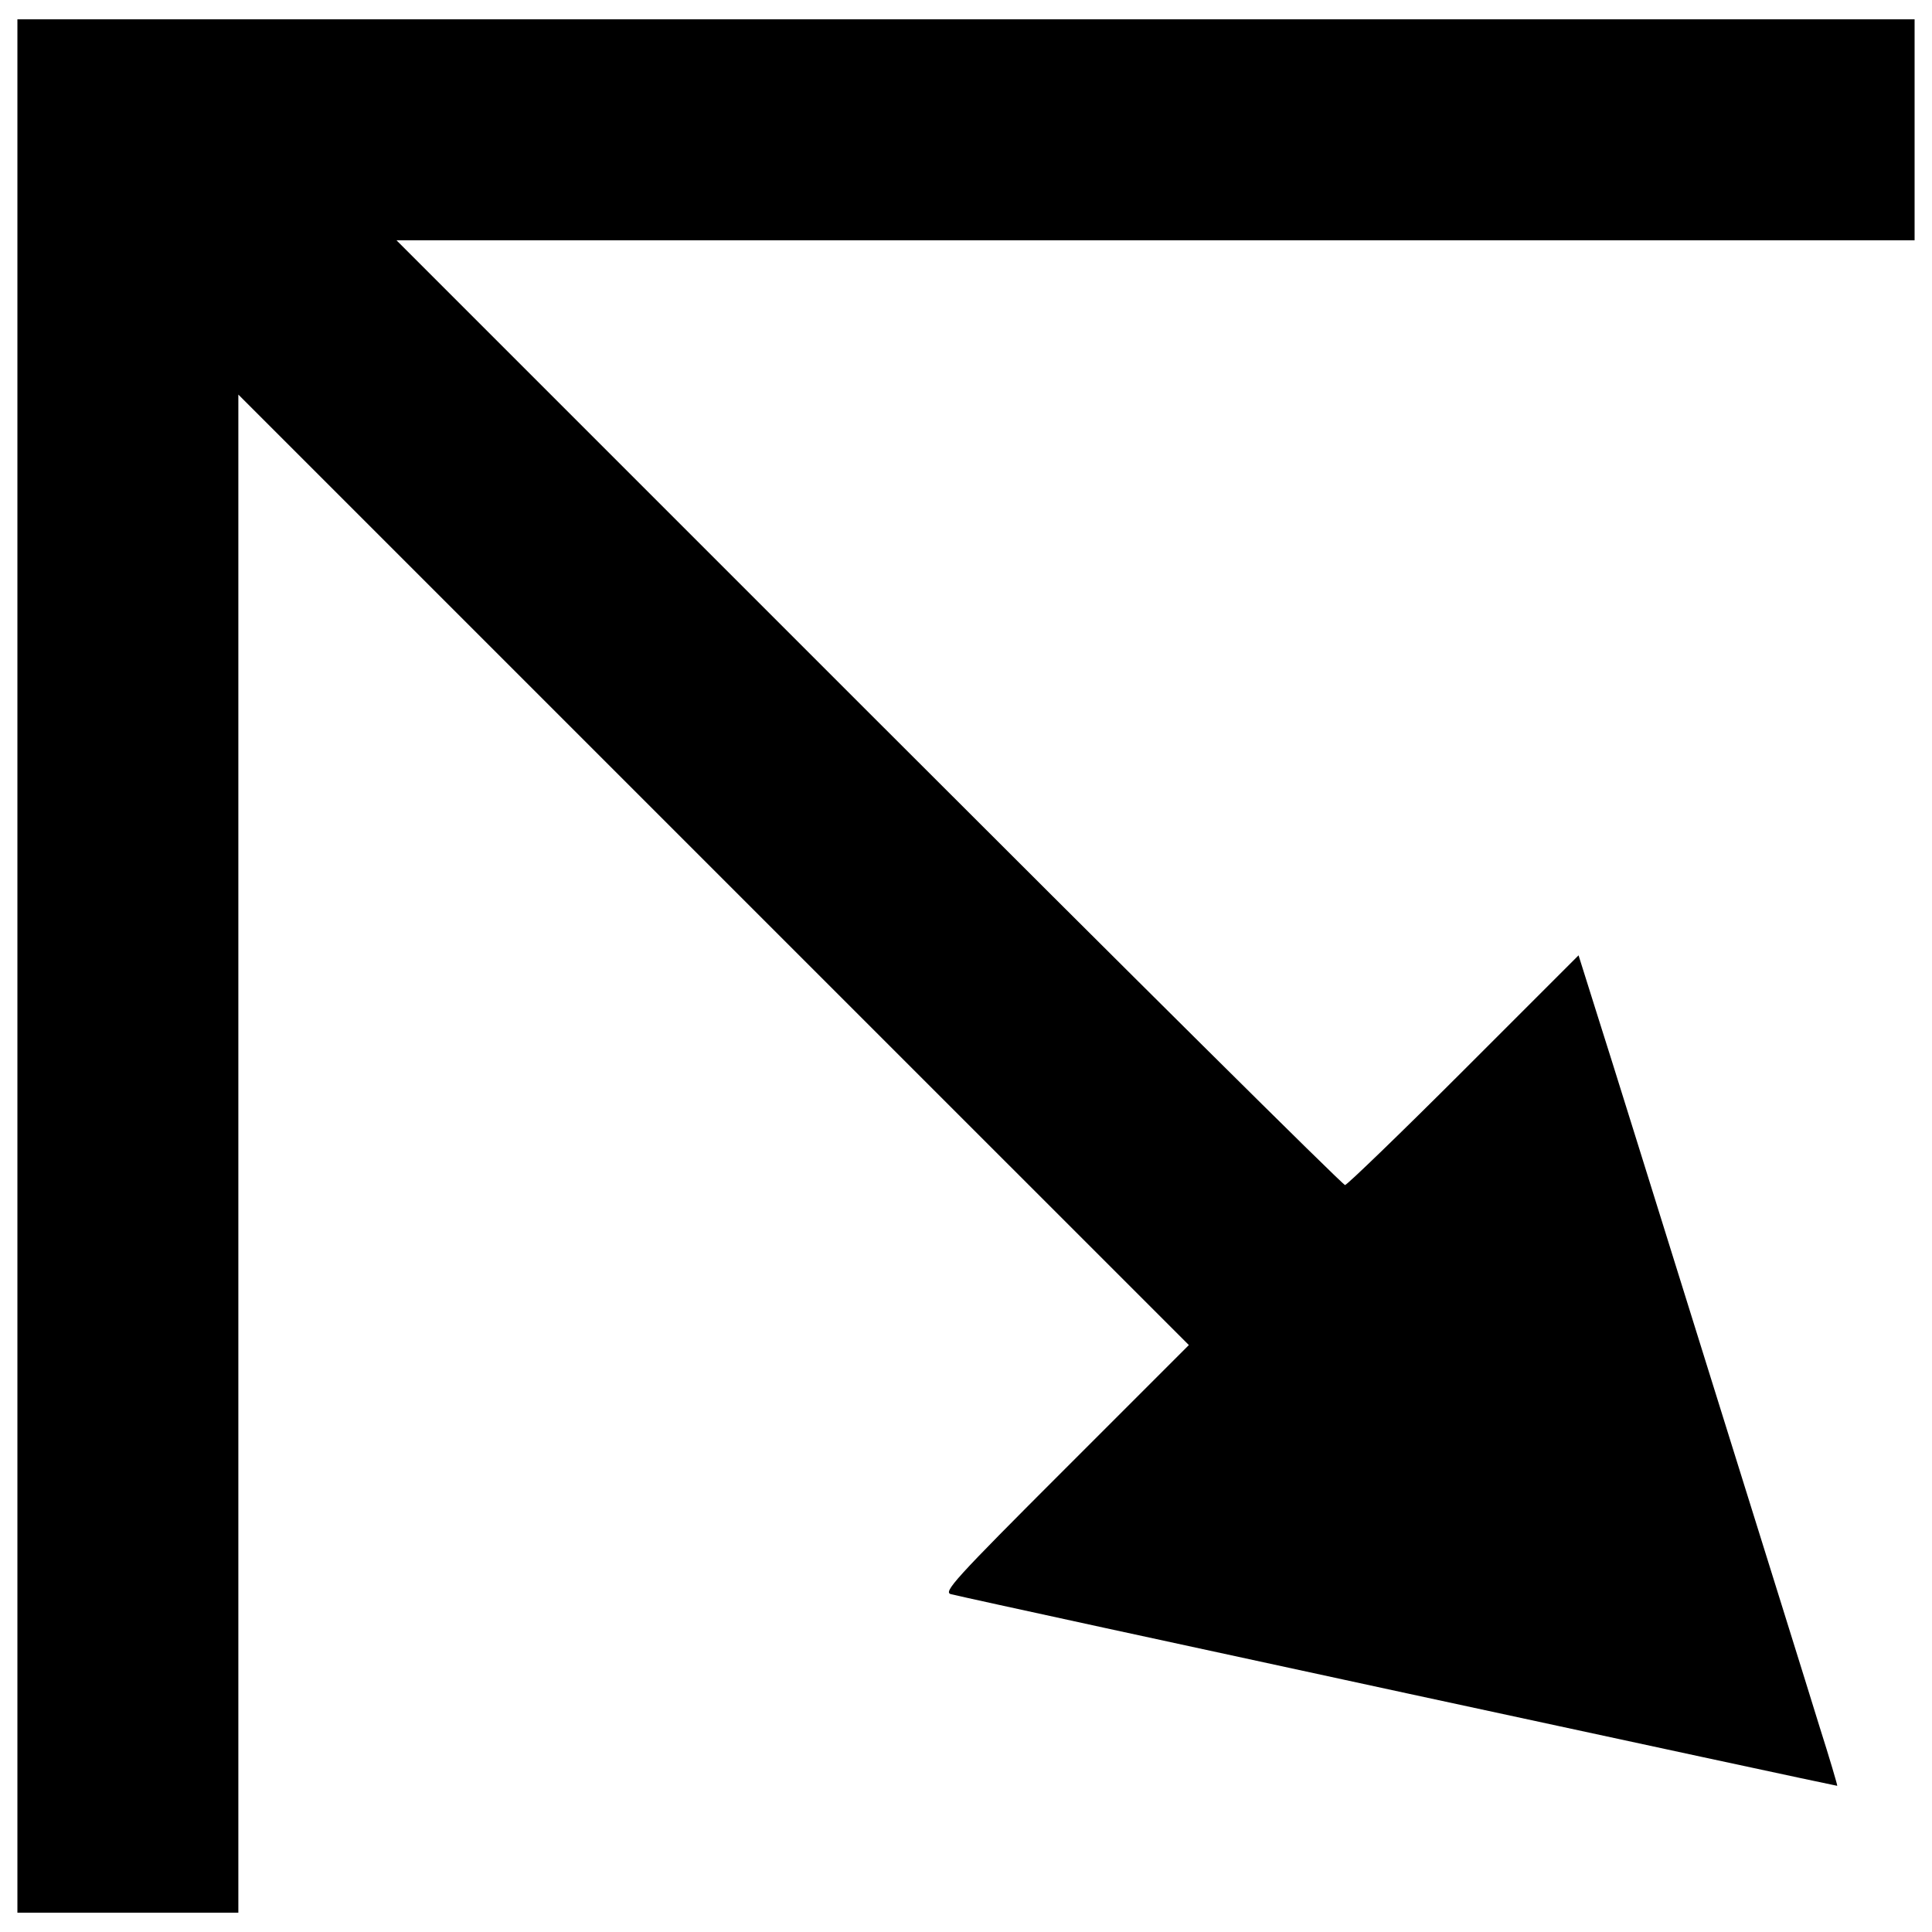 <?xml version="1.0" encoding="utf-8"?>
<!-- Generator: Adobe Illustrator 25.2.1, SVG Export Plug-In . SVG Version: 6.00 Build 0)  -->
<svg version="1.1" id="Ebene_1" xmlns="http://www.w3.org/2000/svg" xmlns:xlink="http://www.w3.org/1999/xlink" x="0px" y="0px"
	 viewBox="0 0 1000 1000" style="enable-background:new 0 0 1000 1000;" xml:space="preserve">
<g>
	<g transform="translate(0,511) scale(0.1,-0.1)">
		<path d="M5000,5010H90.1V110v-4900h571.8h571.8v3927.9v3929.8L3692.6,608.8L6153.5-1852l-638.9-638.9
			c-577.8-577.7-634.9-640.8-591.6-650.7c187.3-45.4,4582.5-993.8,4586.5-991.8c2,2-39.4,142-92.7,309.6
			C9365.5-3656.2,9107.2-2830,8845-1990S8324.4-319.9,8269.2-148.3l-98.6,313.5l-593.5-593.5c-327.3-327.3-605.4-595.5-615.2-595.5
			c-11.8,0-1120,1100.3-2464.8,2445.1l-2445,2445H5982h3927.9v571.9V5010H5000z"/>
	</g>
</g>
</svg>
